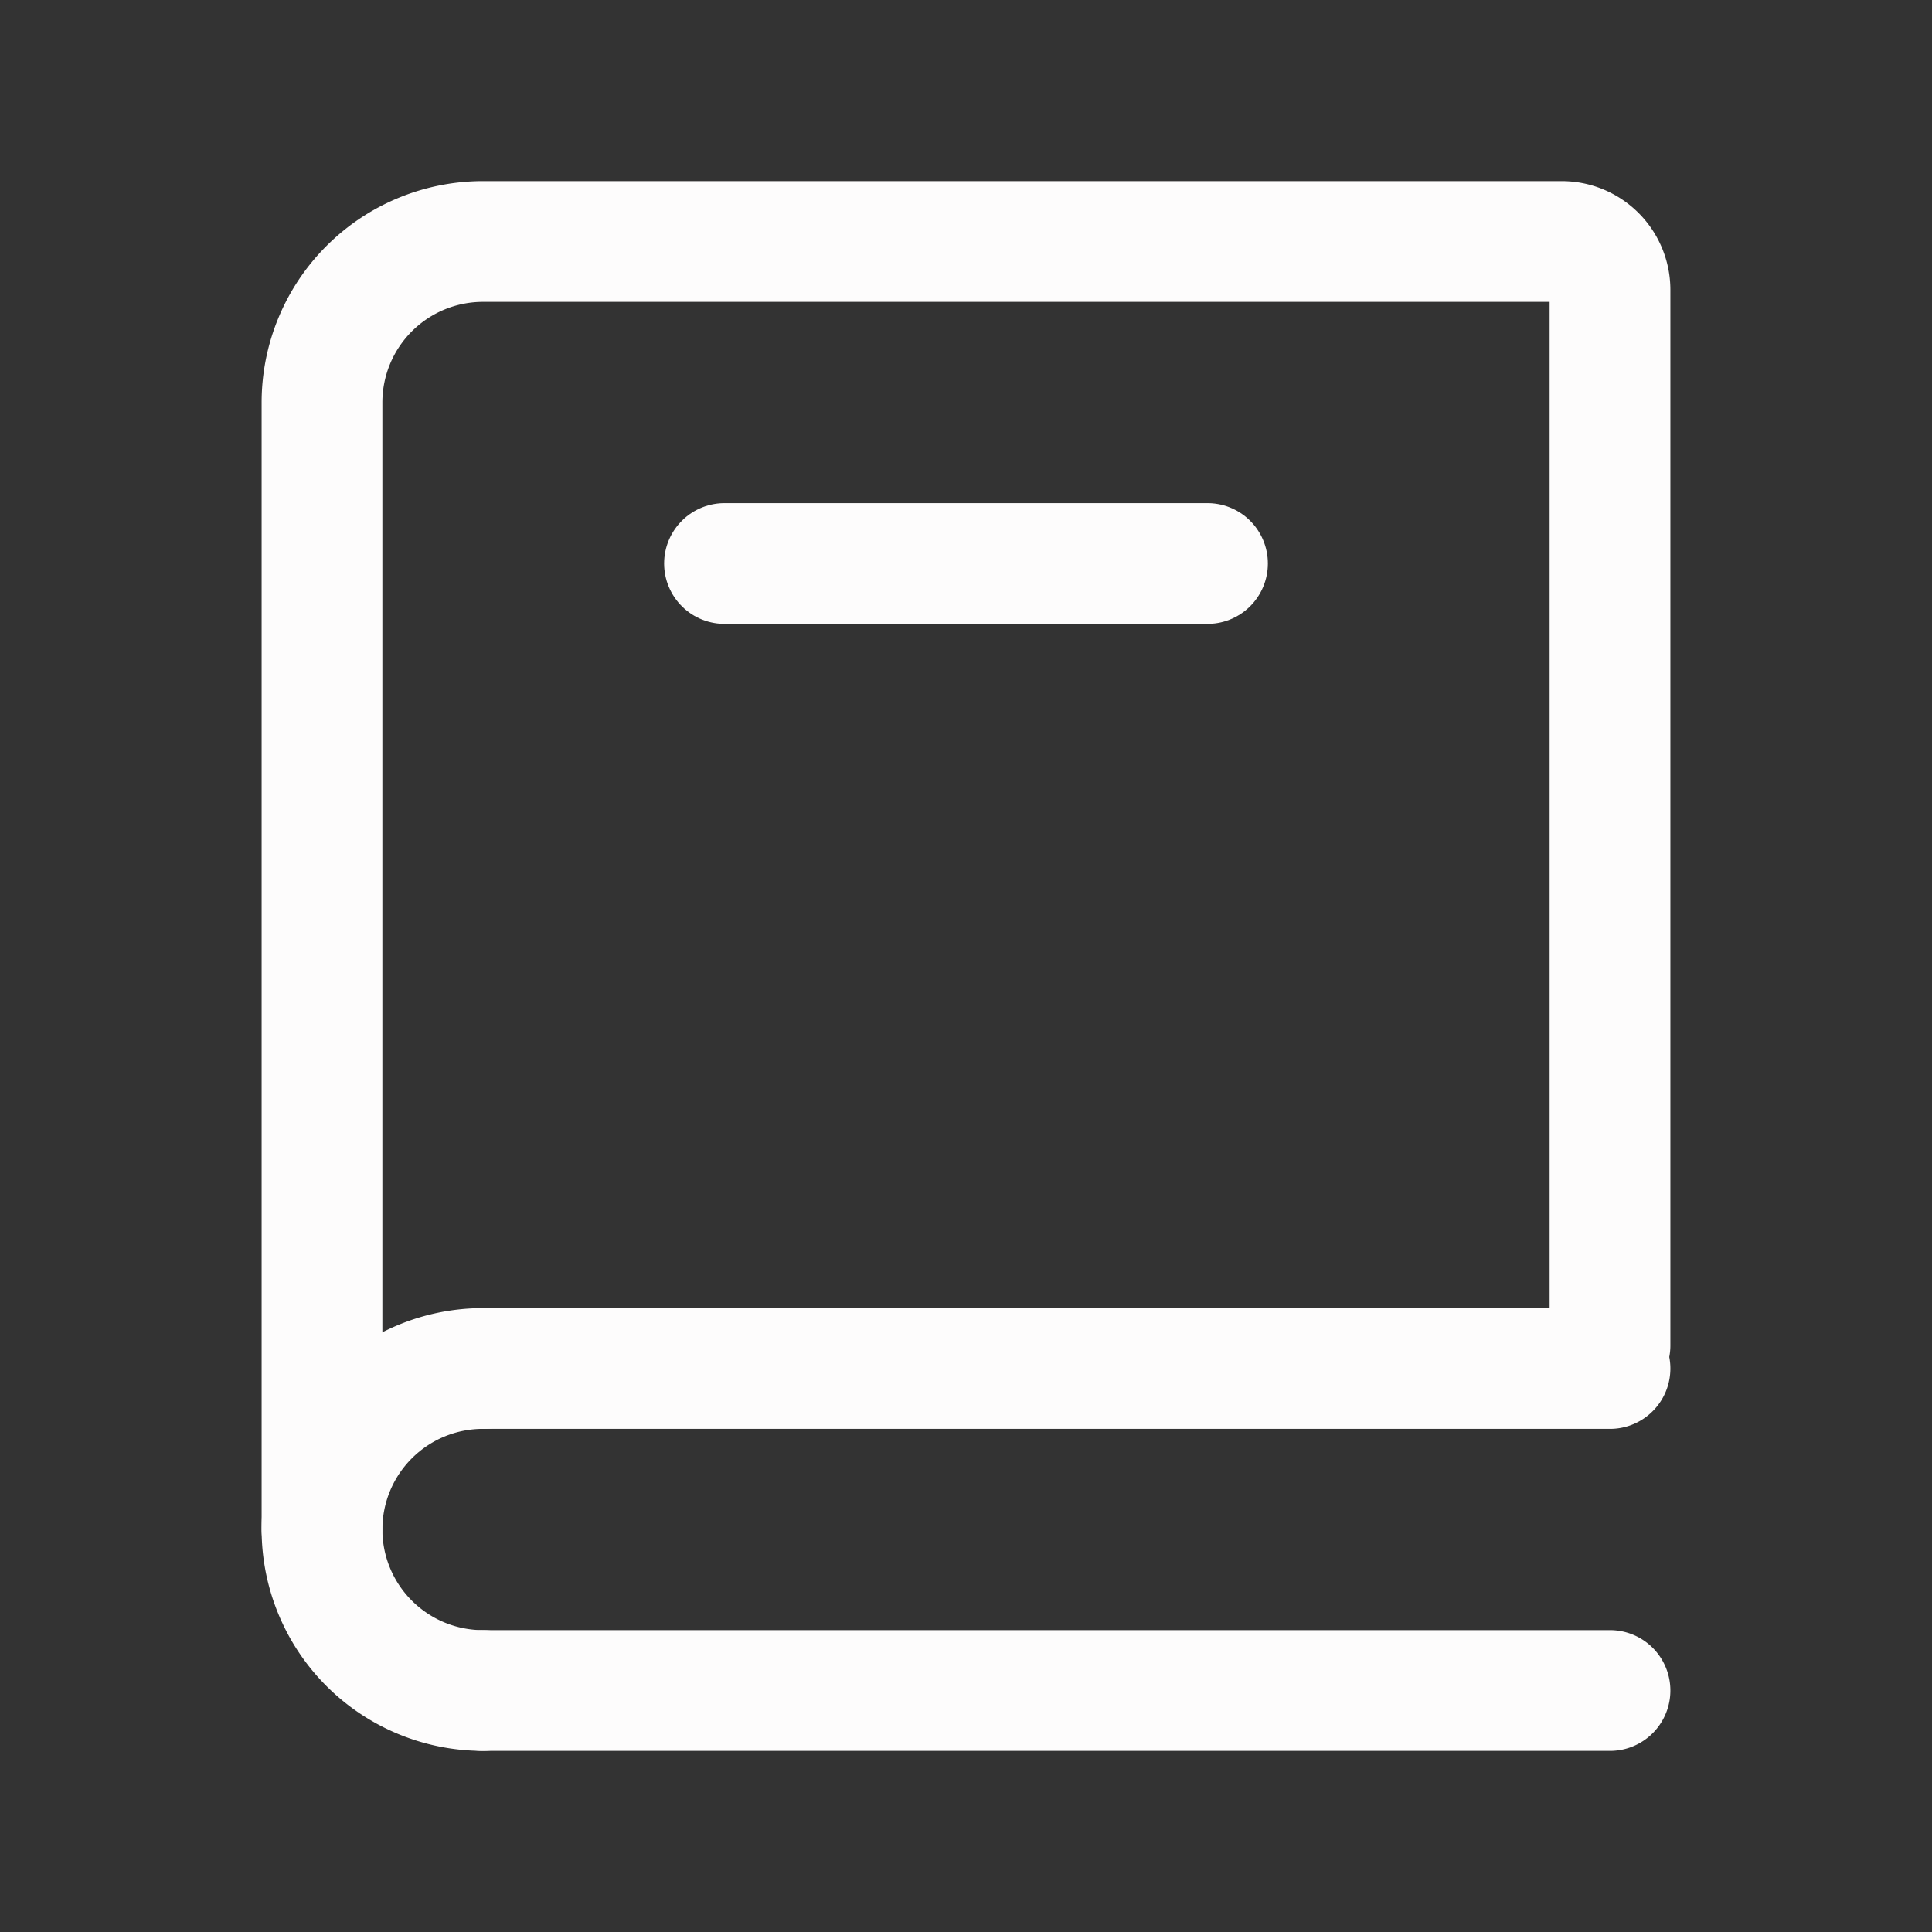 <?xml version="1.0" encoding="UTF-8"?><svg xmlns="http://www.w3.org/2000/svg" width="24px" height="24px" fill="none" stroke-width="1.5" viewBox="0 0 24 24" color="#fdfcfc"><rect x="0" y="0" width="24" height="24" fill="#333333" stroke="none"/><path stroke="#fdfcfc" stroke-width="1.5" stroke-linecap="round" d="M4 19V5a2 2 0 0 1 2-2h13.4a.6.6 0 0 1 .6.6v13.114M6 17h14M6 21h14"></path><path stroke="#fdfcfc" stroke-width="1.5" stroke-linecap="round" stroke-linejoin="round" d="M6 21a2 2 0 1 1 0-4"></path><path stroke="#fdfcfc" stroke-width="1.5" stroke-linecap="round" d="M9 7h6"></path></svg>